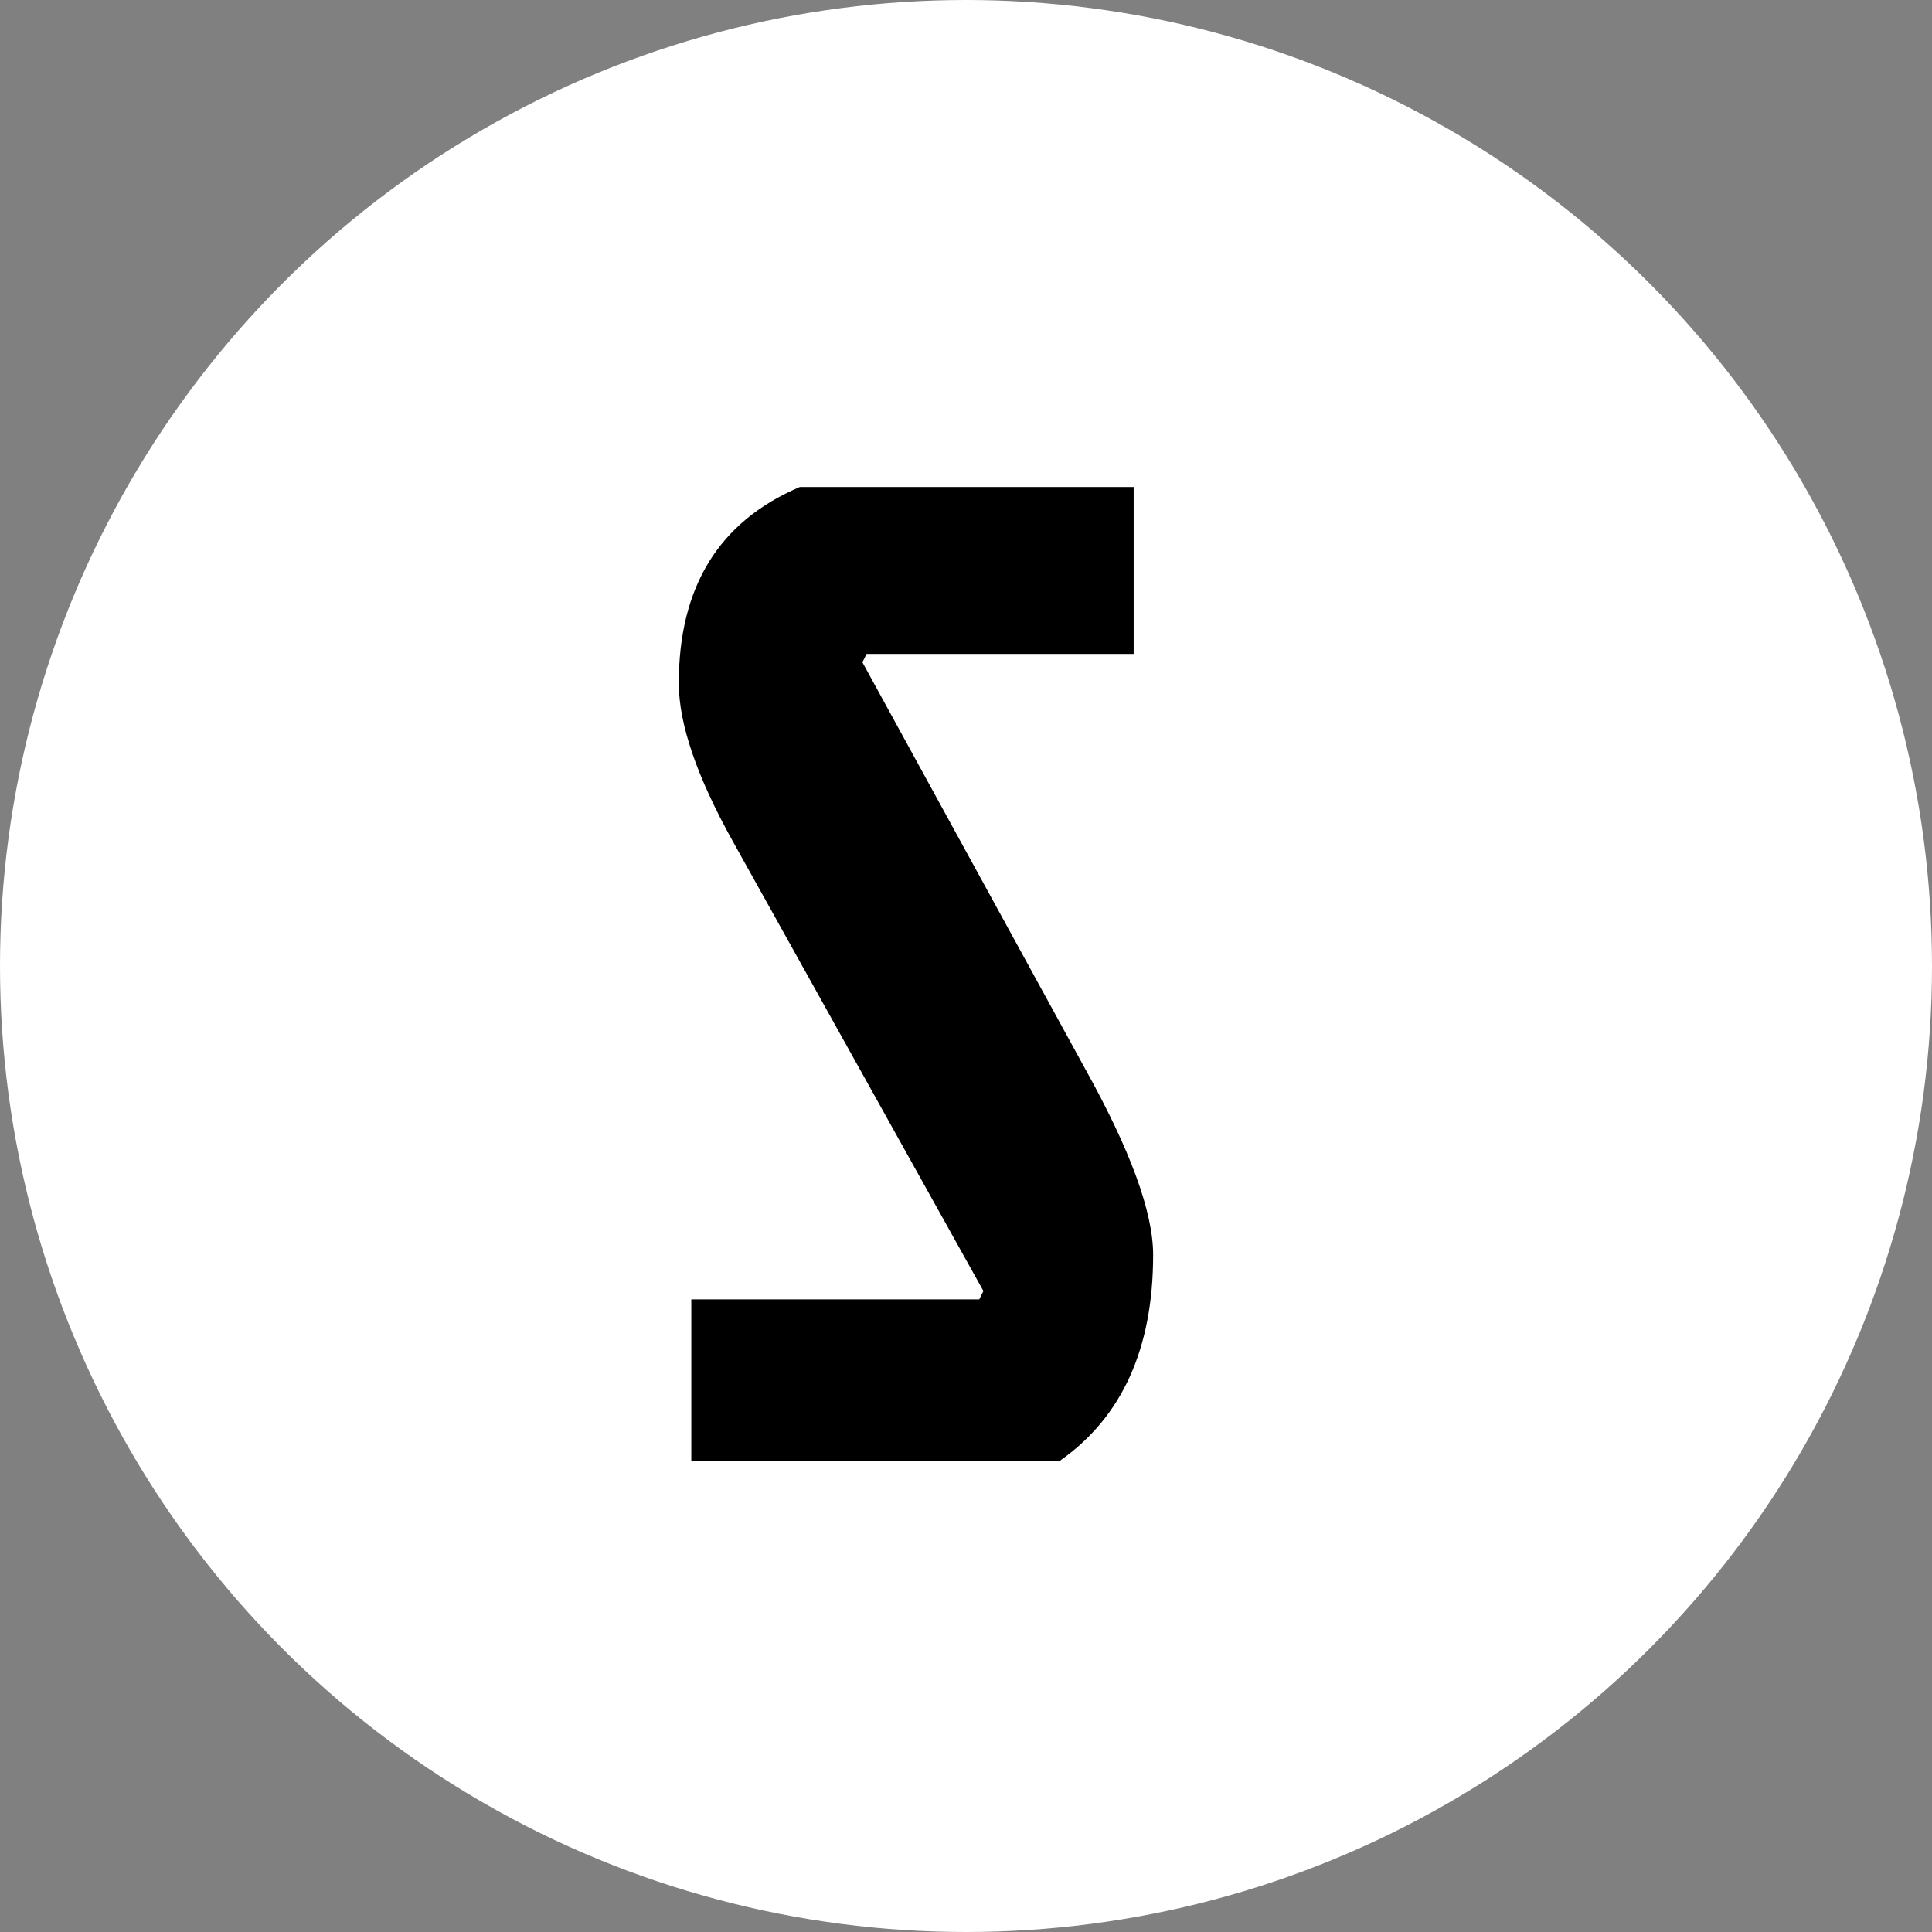 <svg width="50" height="50" viewBox="0 0 50 50" fill="none" xmlns="http://www.w3.org/2000/svg">
<rect x="0" y="0" width="50" height="50" fill="#808080" stroke="none"/>
<circle cx="25" cy="25" r="25" fill="white"/>
<path d="M20.699 12.604H29.339V16.924H22.427L22.319 17.14L28.079 27.652C29.255 29.764 29.843 31.372 29.843 32.476C29.843 34.9 29.039 36.676 27.431 37.804H17.891V33.628H25.343L25.451 33.412L18.971 21.784C18.035 20.104 17.567 18.736 17.567 17.68C17.567 15.184 18.611 13.492 20.699 12.604Z" fill="black"/>
</svg>

